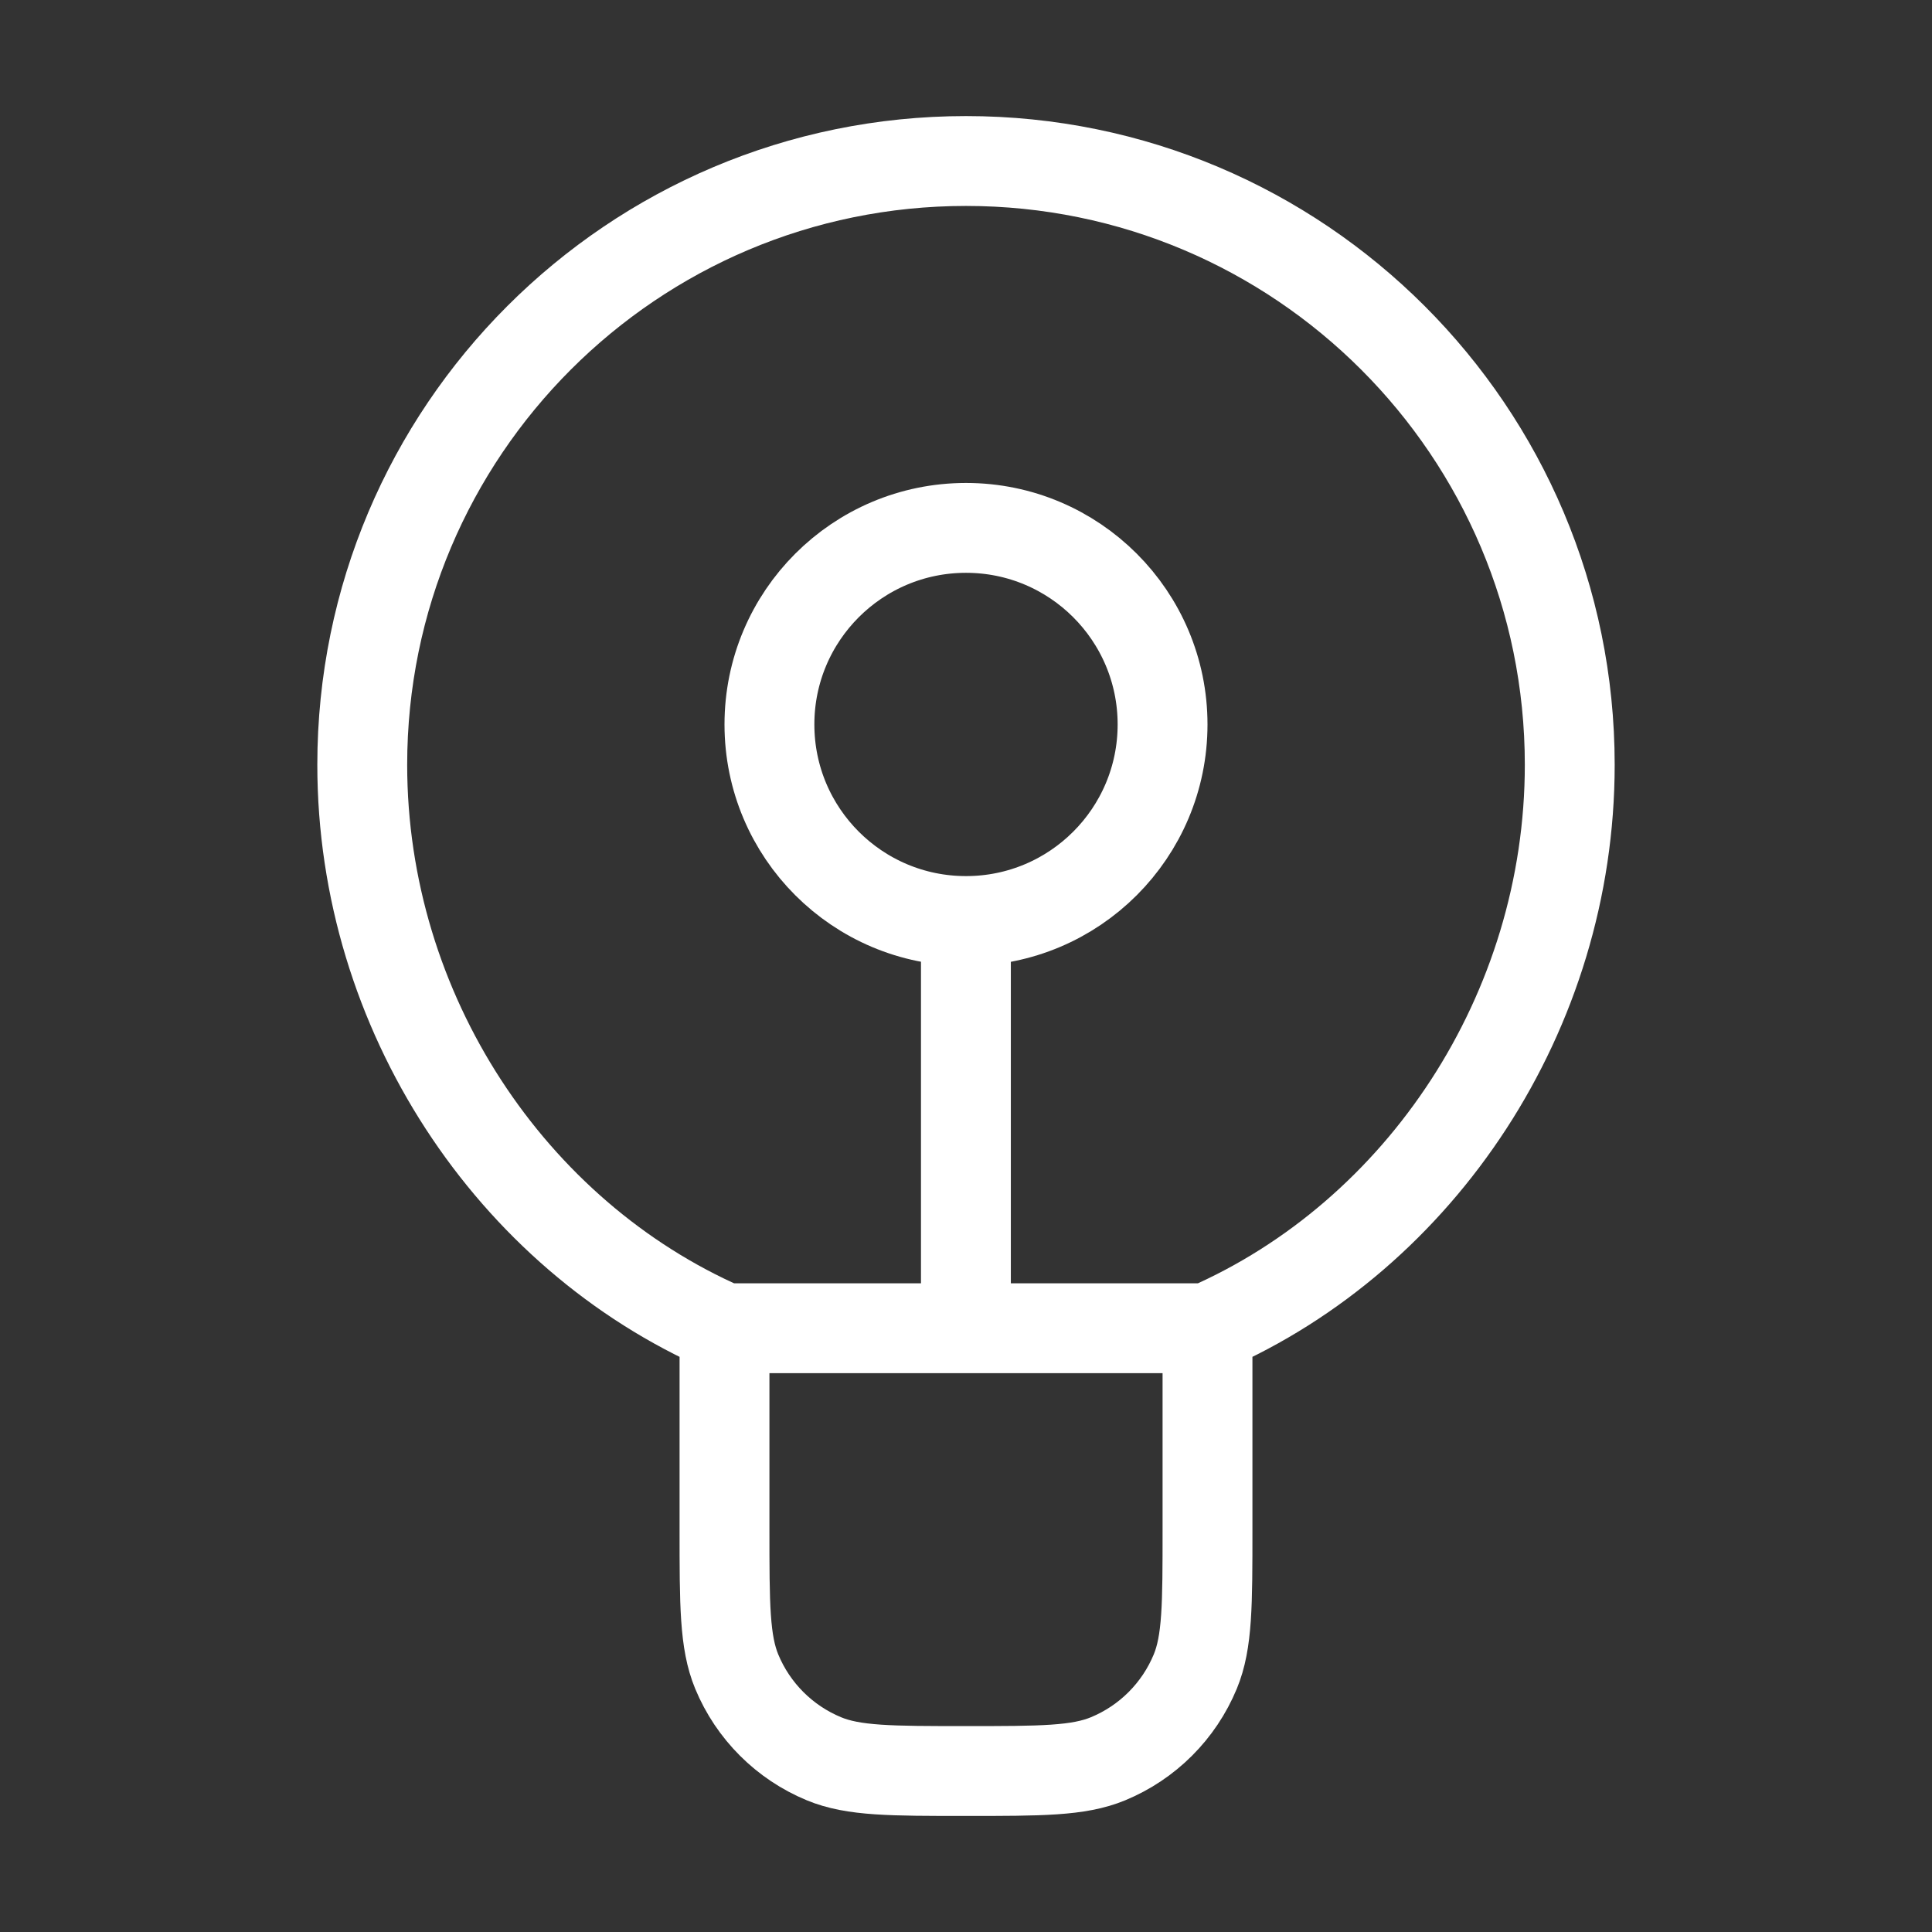 <svg width="86" height="86" viewBox="0 0 86 86" fill="none" xmlns="http://www.w3.org/2000/svg">
<rect x="0" y="0" width="86" height="86" fill="#333333" stroke="none"/>
<path d="M53.75 59.125V68.084C53.75 71.423 53.75 73.093 53.205 74.41C52.477 76.166 51.082 77.561 49.326 78.288C48.009 78.834 46.339 78.834 43 78.834C39.661 78.834 37.991 78.834 36.674 78.288C34.918 77.561 33.523 76.166 32.795 74.41C32.25 73.093 32.25 71.423 32.25 68.084V59.125M53.75 59.125C63.242 54.978 69.875 45.062 69.875 34.042C69.875 19.199 57.843 7.167 43 7.167C28.157 7.167 16.125 19.199 16.125 34.042C16.125 45.062 22.758 54.978 32.25 59.125M53.75 59.125H32.25" stroke="white" stroke-width="4" stroke-linecap="round" stroke-linejoin="round"/>
<path d="M42.996 57.335V41.21" stroke="white" stroke-width="4"/>
<circle cx="43" cy="32.248" r="8.75" stroke="white" stroke-width="4"/>
</svg>
